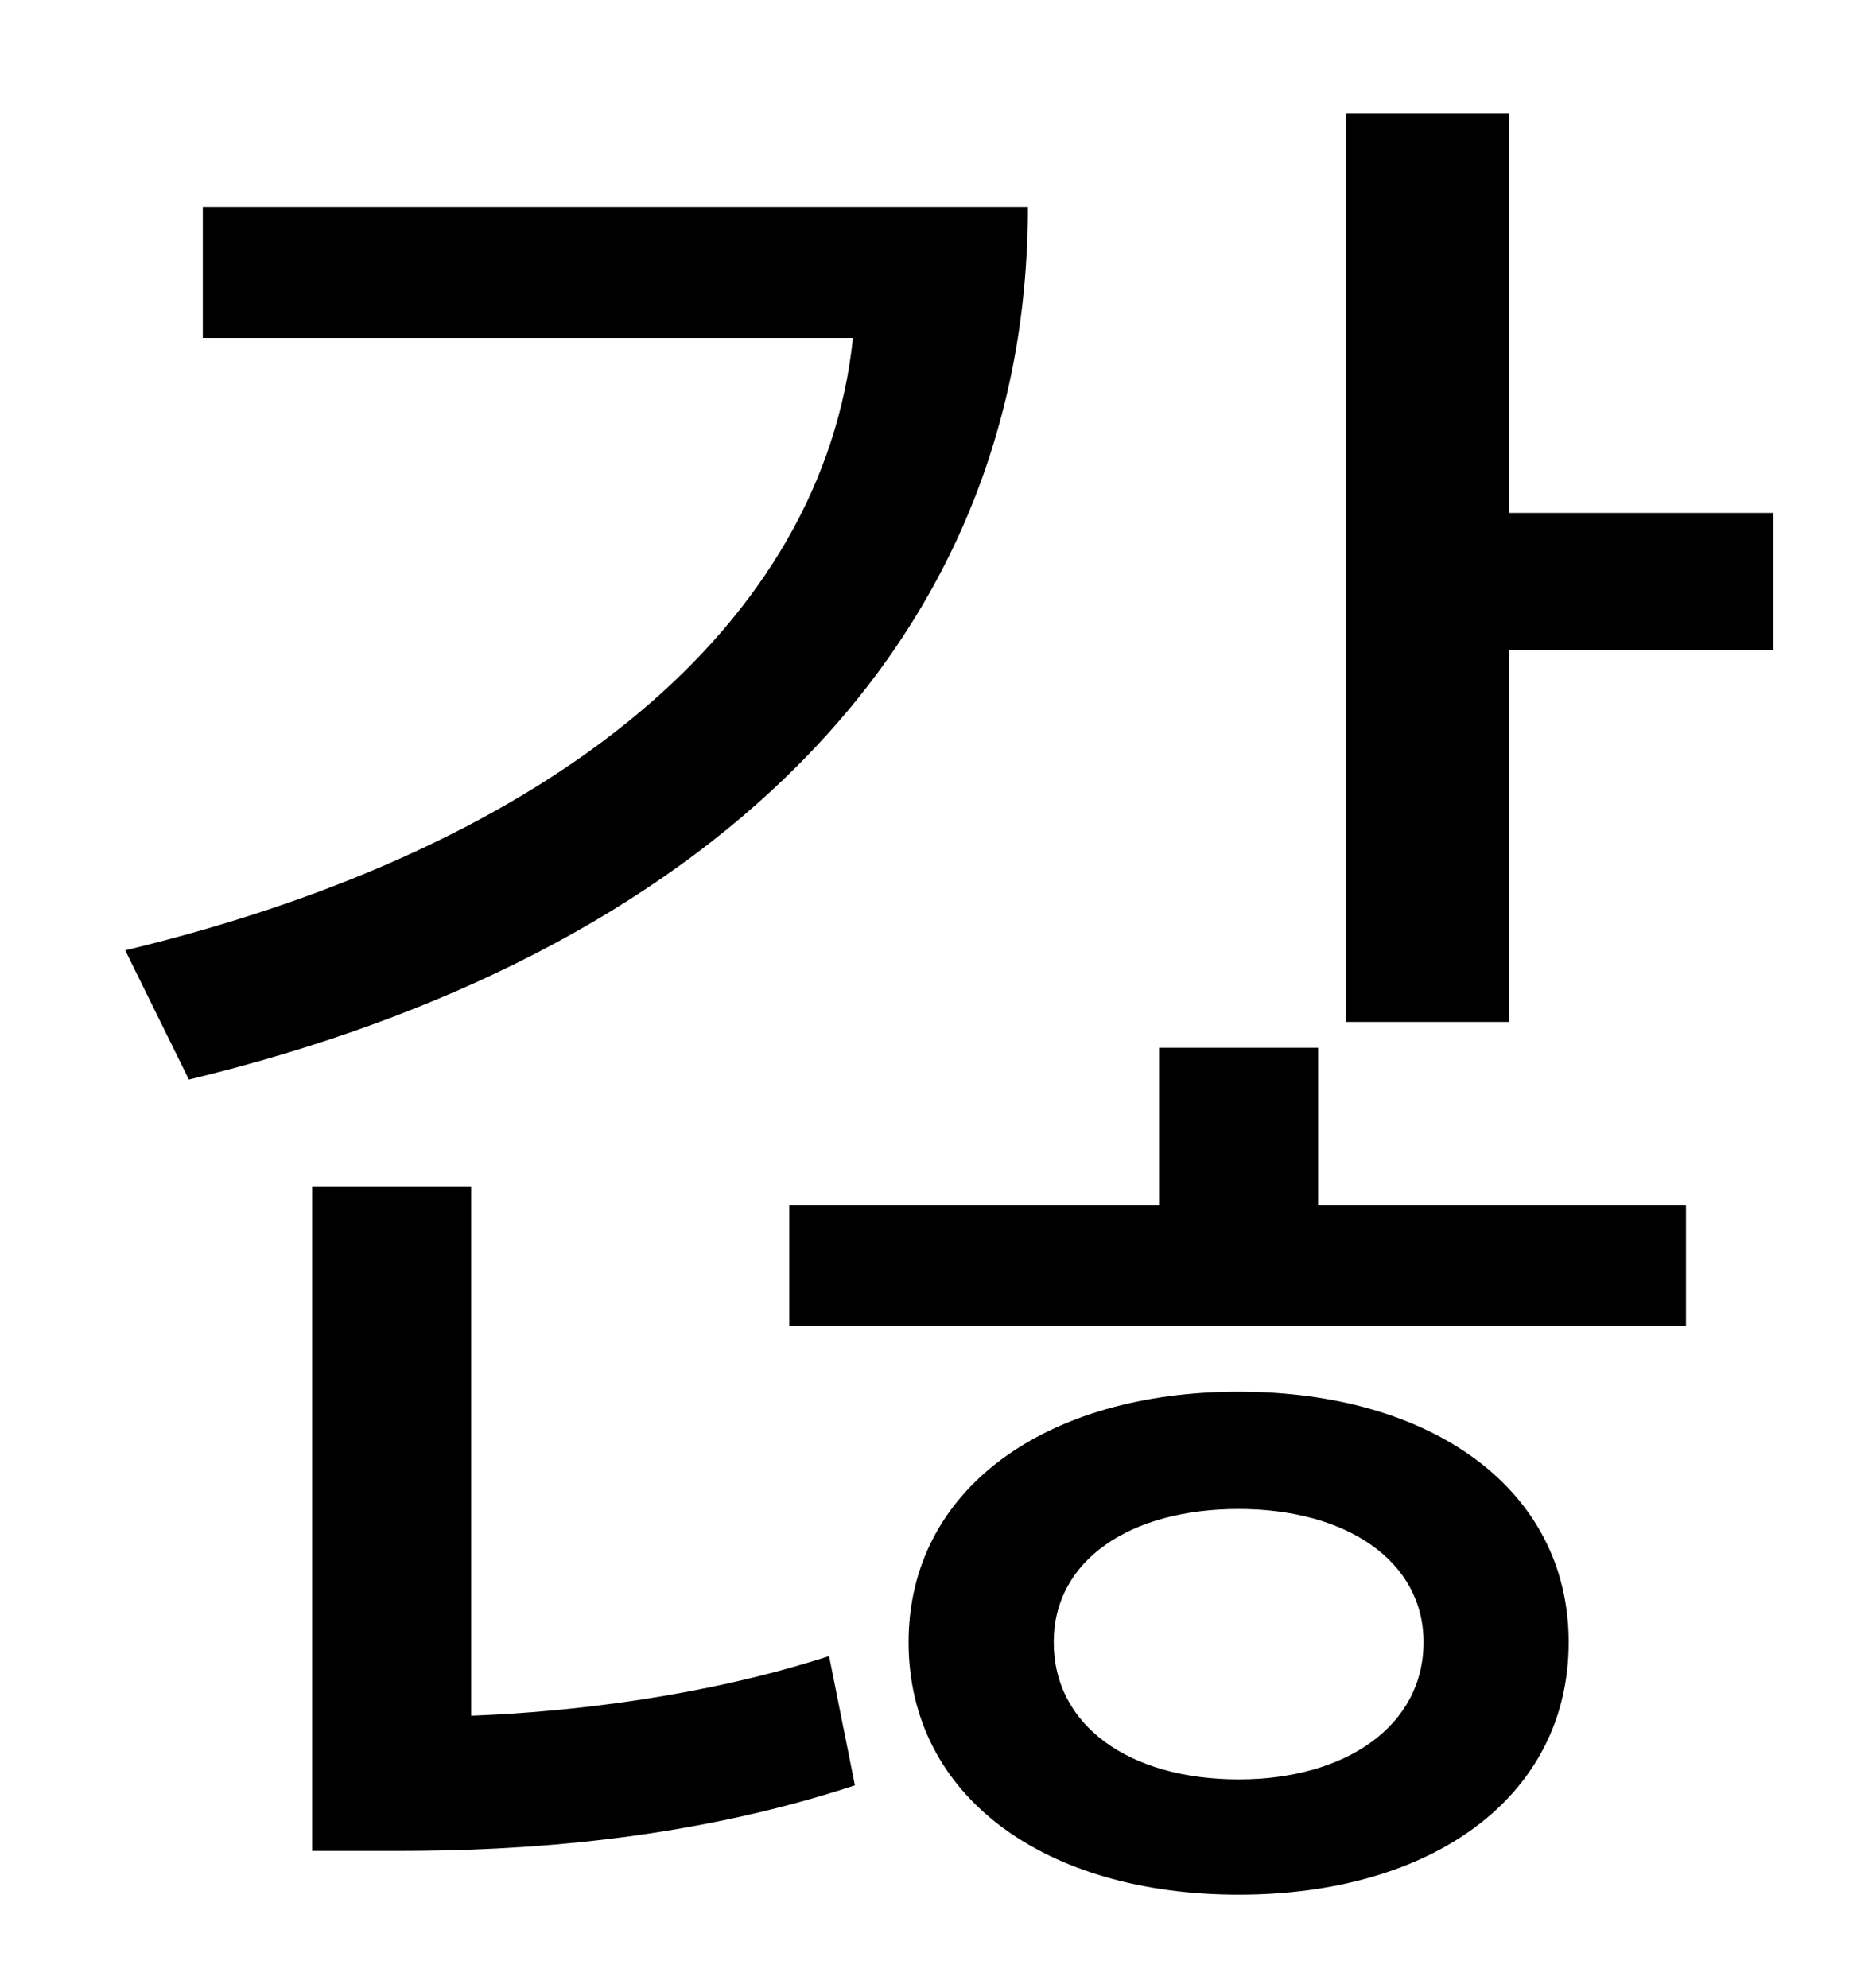 <?xml version="1.0" standalone="no"?>
<!DOCTYPE svg PUBLIC "-//W3C//DTD SVG 1.1//EN" "http://www.w3.org/Graphics/SVG/1.1/DTD/svg11.dtd" >
<svg xmlns="http://www.w3.org/2000/svg" xmlns:xlink="http://www.w3.org/1999/xlink" version="1.1" viewBox="-10 0 930 1000">
   <path fill="currentColor"
d="M92 104h415c0 223 -165 377 -422 439l-32 -65c216 -52 351 -164 366 -308h-327v-66zM227 597v266c52 -2 118 -10 180 -30l13 65c-85 28 -169 33 -230 33h-43v-334h80zM613 895c54 0 93 -27 93 -69c0 -41 -39 -67 -93 -67c-55 0 -93 26 -93 67c0 42 38 69 93 69zM613 700
c97 0 166 49 166 126c0 78 -69 127 -166 127s-166 -49 -166 -127c0 -77 69 -126 166 -126zM653 527v79h185v61h-451v-61h186v-79h80zM749 258h133v69h-133v187h-82v-457h82v201z" />
</svg>

